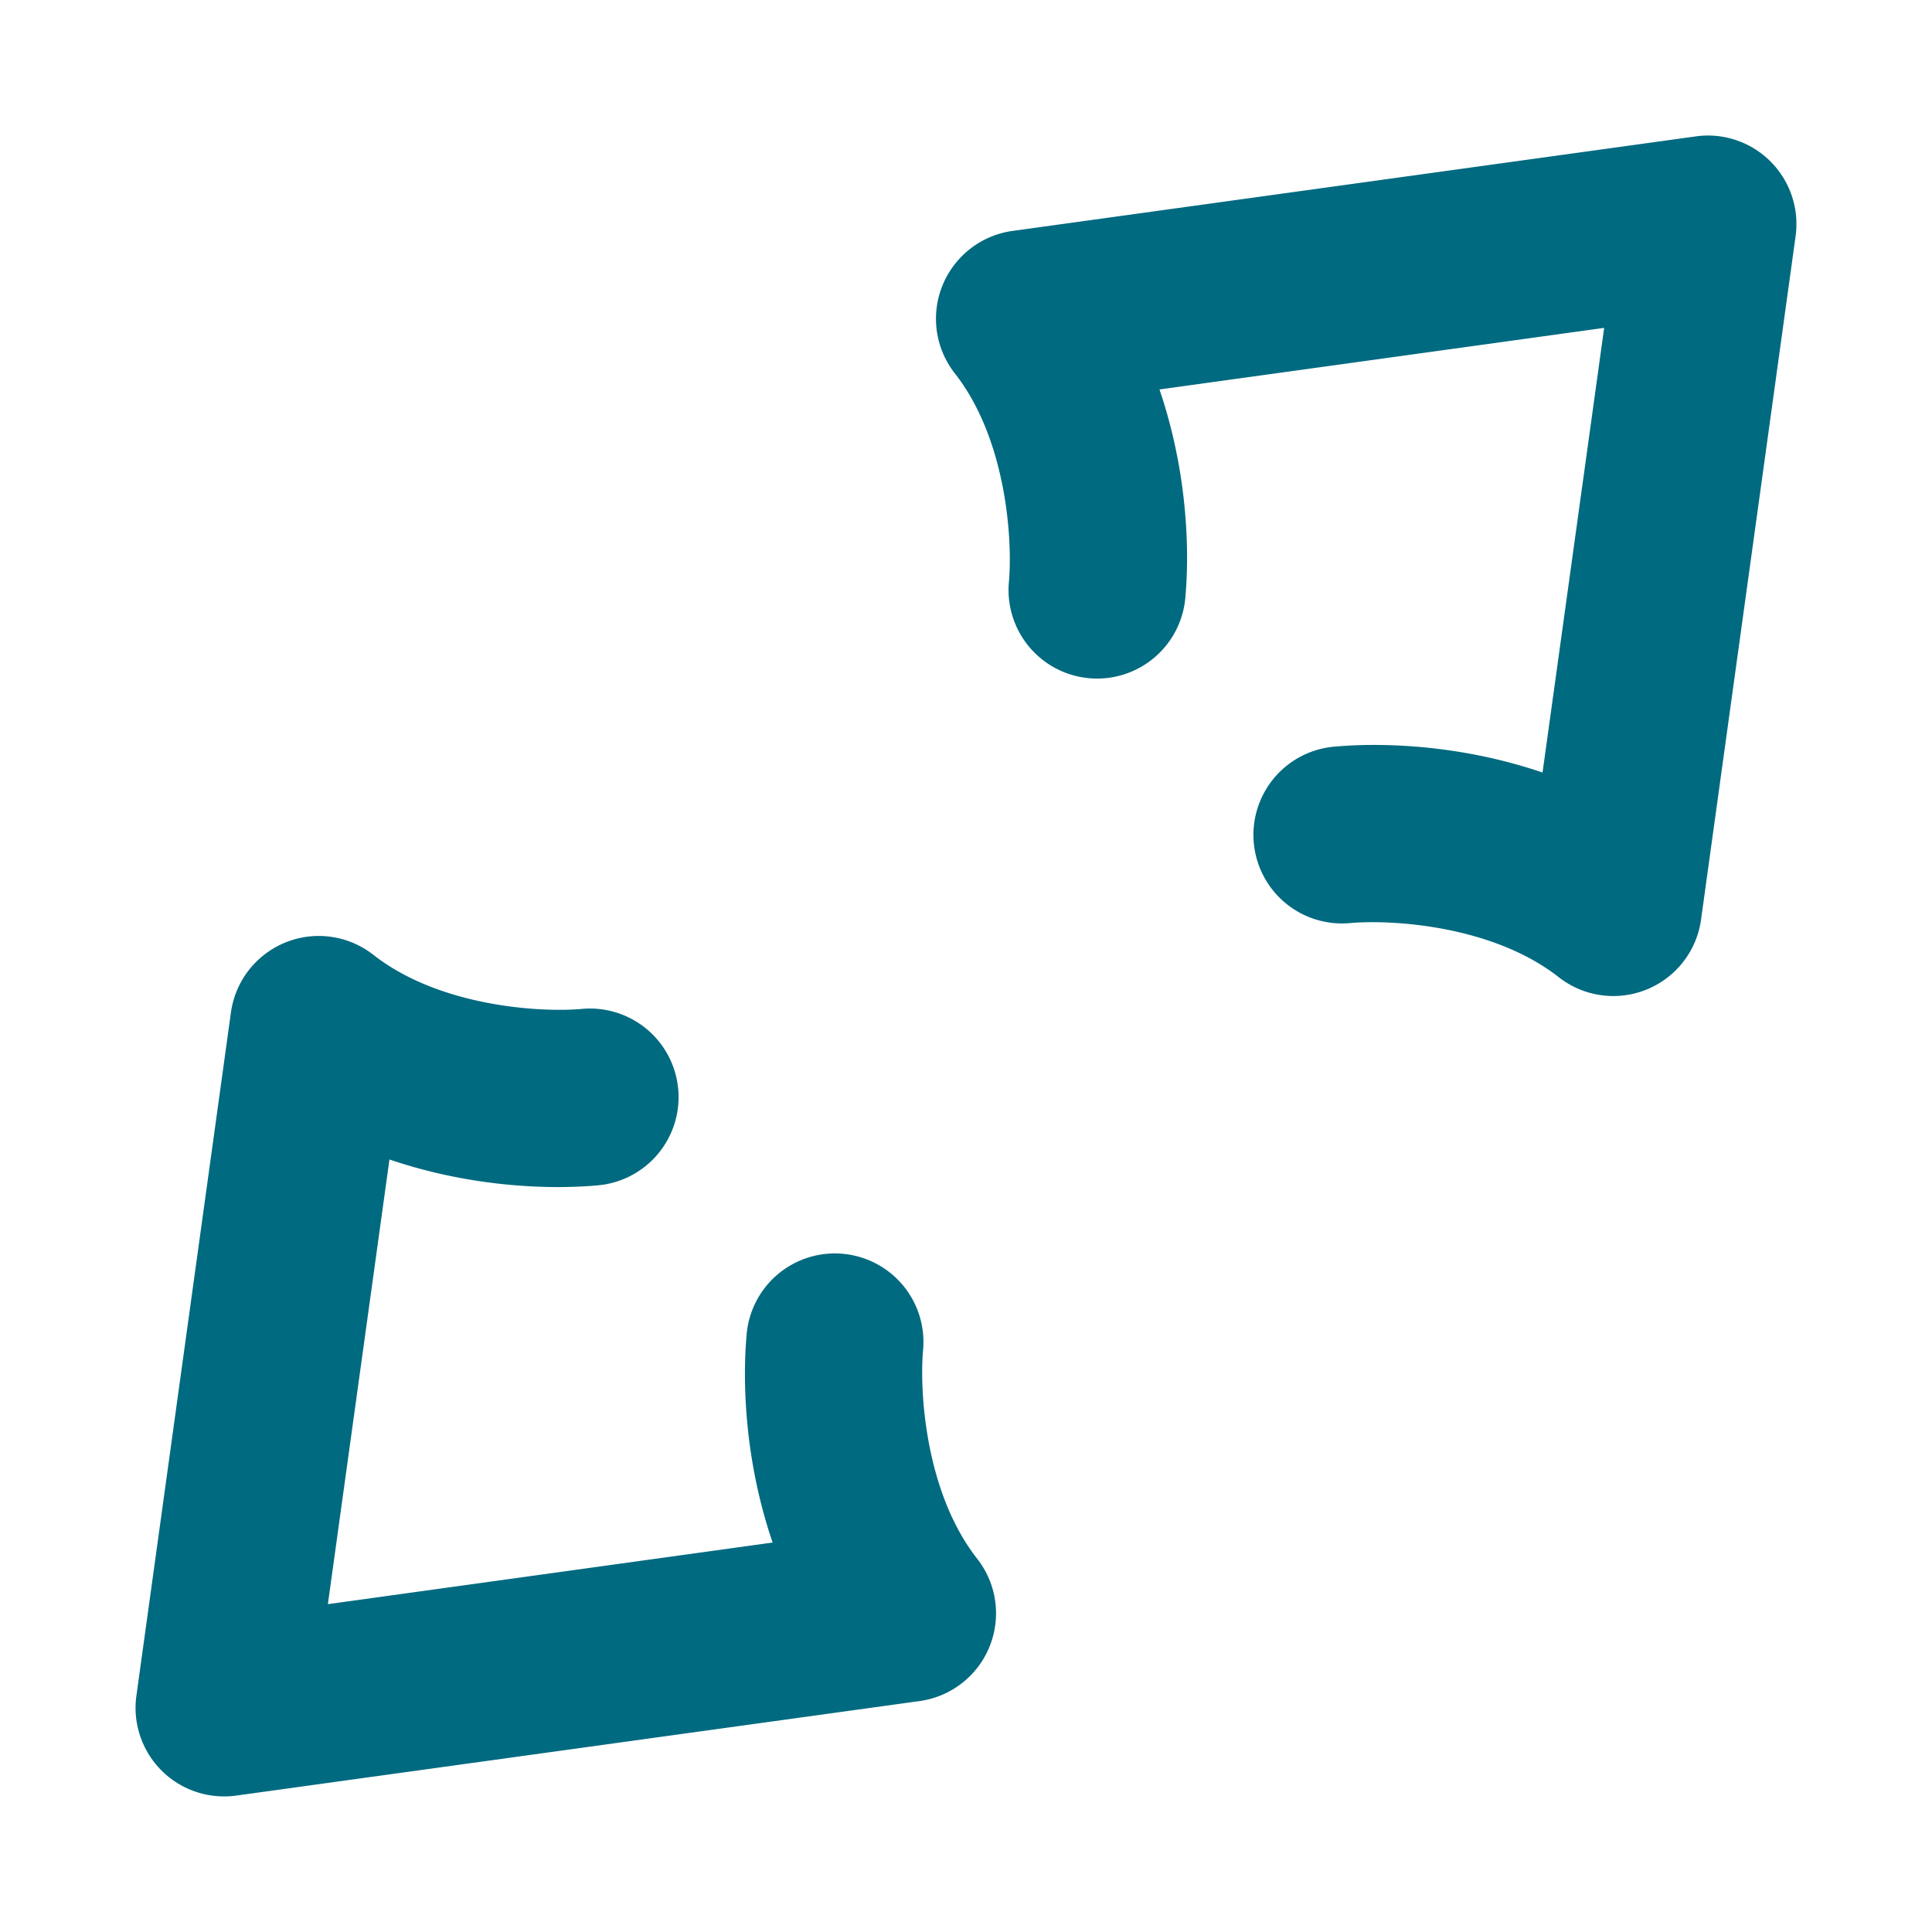 <svg xmlns="http://www.w3.org/2000/svg" width="48" height="48">
	<path d="M 42.449 3.367 A 2.2 2.2 0 0 0 42.129 3.389 L 25.15 5.738 A 2.2 2.2 0 0 0 23.848 6.416 A 2.2 2.2 0 0 0 23.723 9.277 C 25.014 10.923 25.159 13.436 25.066 14.459 A 2.2 2.2 0 0 0 27.061 16.85 A 2.2 2.2 0 0 0 29.449 14.855 C 29.557 13.669 29.503 11.724 28.807 9.676 L 39.855 8.146 L 38.324 19.193 C 36.275 18.497 34.33 18.443 33.143 18.551 A 2.2 2.2 0 0 0 31.15 20.938 A 2.2 2.2 0 0 0 33.539 22.934 C 34.562 22.841 37.079 22.986 38.725 24.277 A 2.2 2.2 0 0 0 42.262 22.848 L 44.611 5.869 A 2.2 2.2 0 0 0 42.449 3.367 z M 7.887 23.254 A 2.2 2.2 0 0 0 6.328 23.934 A 2.2 2.2 0 0 0 5.738 25.15 L 3.389 42.129 A 2.2 2.2 0 0 0 5.869 44.611 L 22.85 42.262 A 2.2 2.2 0 0 0 24.277 38.725 C 22.986 37.079 22.841 34.562 22.934 33.539 A 2.2 2.2 0 0 0 20.939 31.15 A 2.2 2.2 0 0 0 18.551 33.143 C 18.443 34.33 18.498 36.275 19.195 38.324 L 8.146 39.855 L 9.676 28.807 C 11.724 29.503 13.671 29.557 14.857 29.449 A 2.2 2.2 0 0 0 16.85 27.061 A 2.2 2.2 0 0 0 14.461 25.066 C 13.438 25.159 10.923 25.014 9.277 23.723 A 2.2 2.2 0 0 0 7.887 23.254 z " fill="#006A80"/>
</svg>
